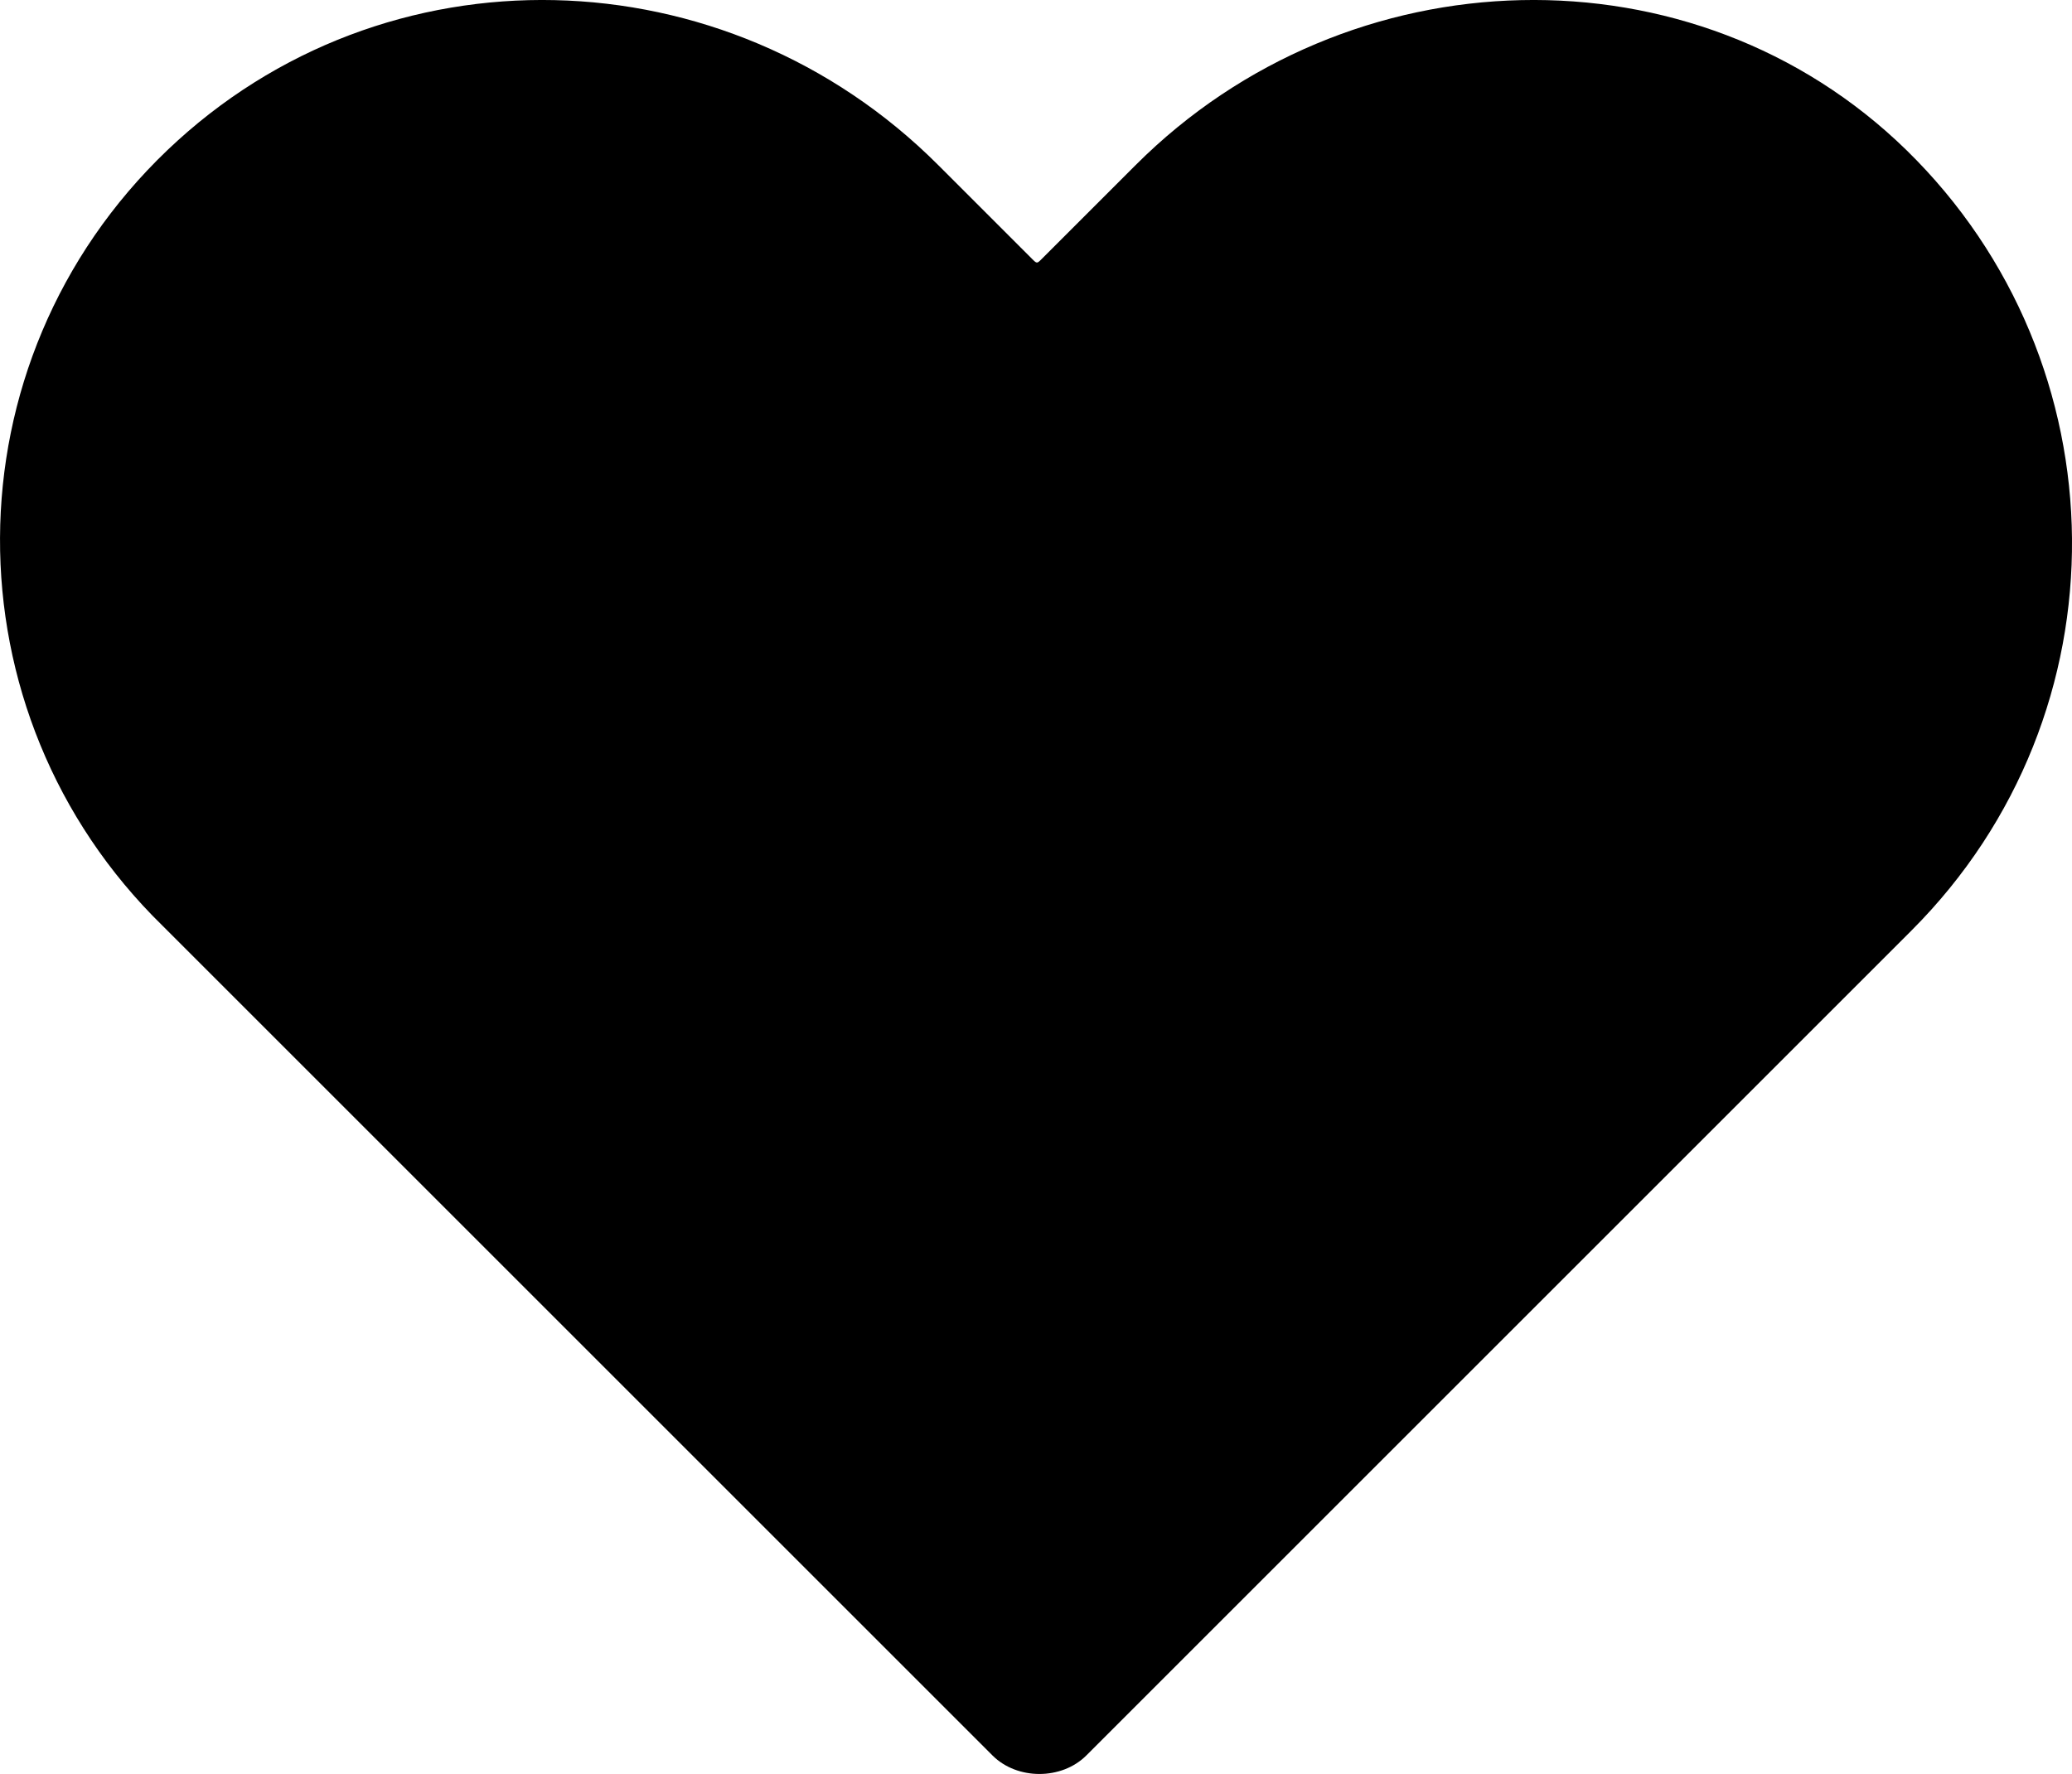 <svg xmlns="http://www.w3.org/2000/svg" viewBox="0 0 41.938 35.915"><path d="M20.088 35.54c.5.5 1.4.5 1.9 0l16.7-16.7c4.4-4.4 4.3-11.5-.1-15.8-4.3-4.2-11.3-4-15.6.3l-1.9 1.9c-.1.1-.1.1-.2 0l-1.9-1.9c-4.3-4.3-11.2-4.5-15.6-.3-4.5 4.3-4.5 11.4-.1 15.7l16.8 16.8z"/></svg>